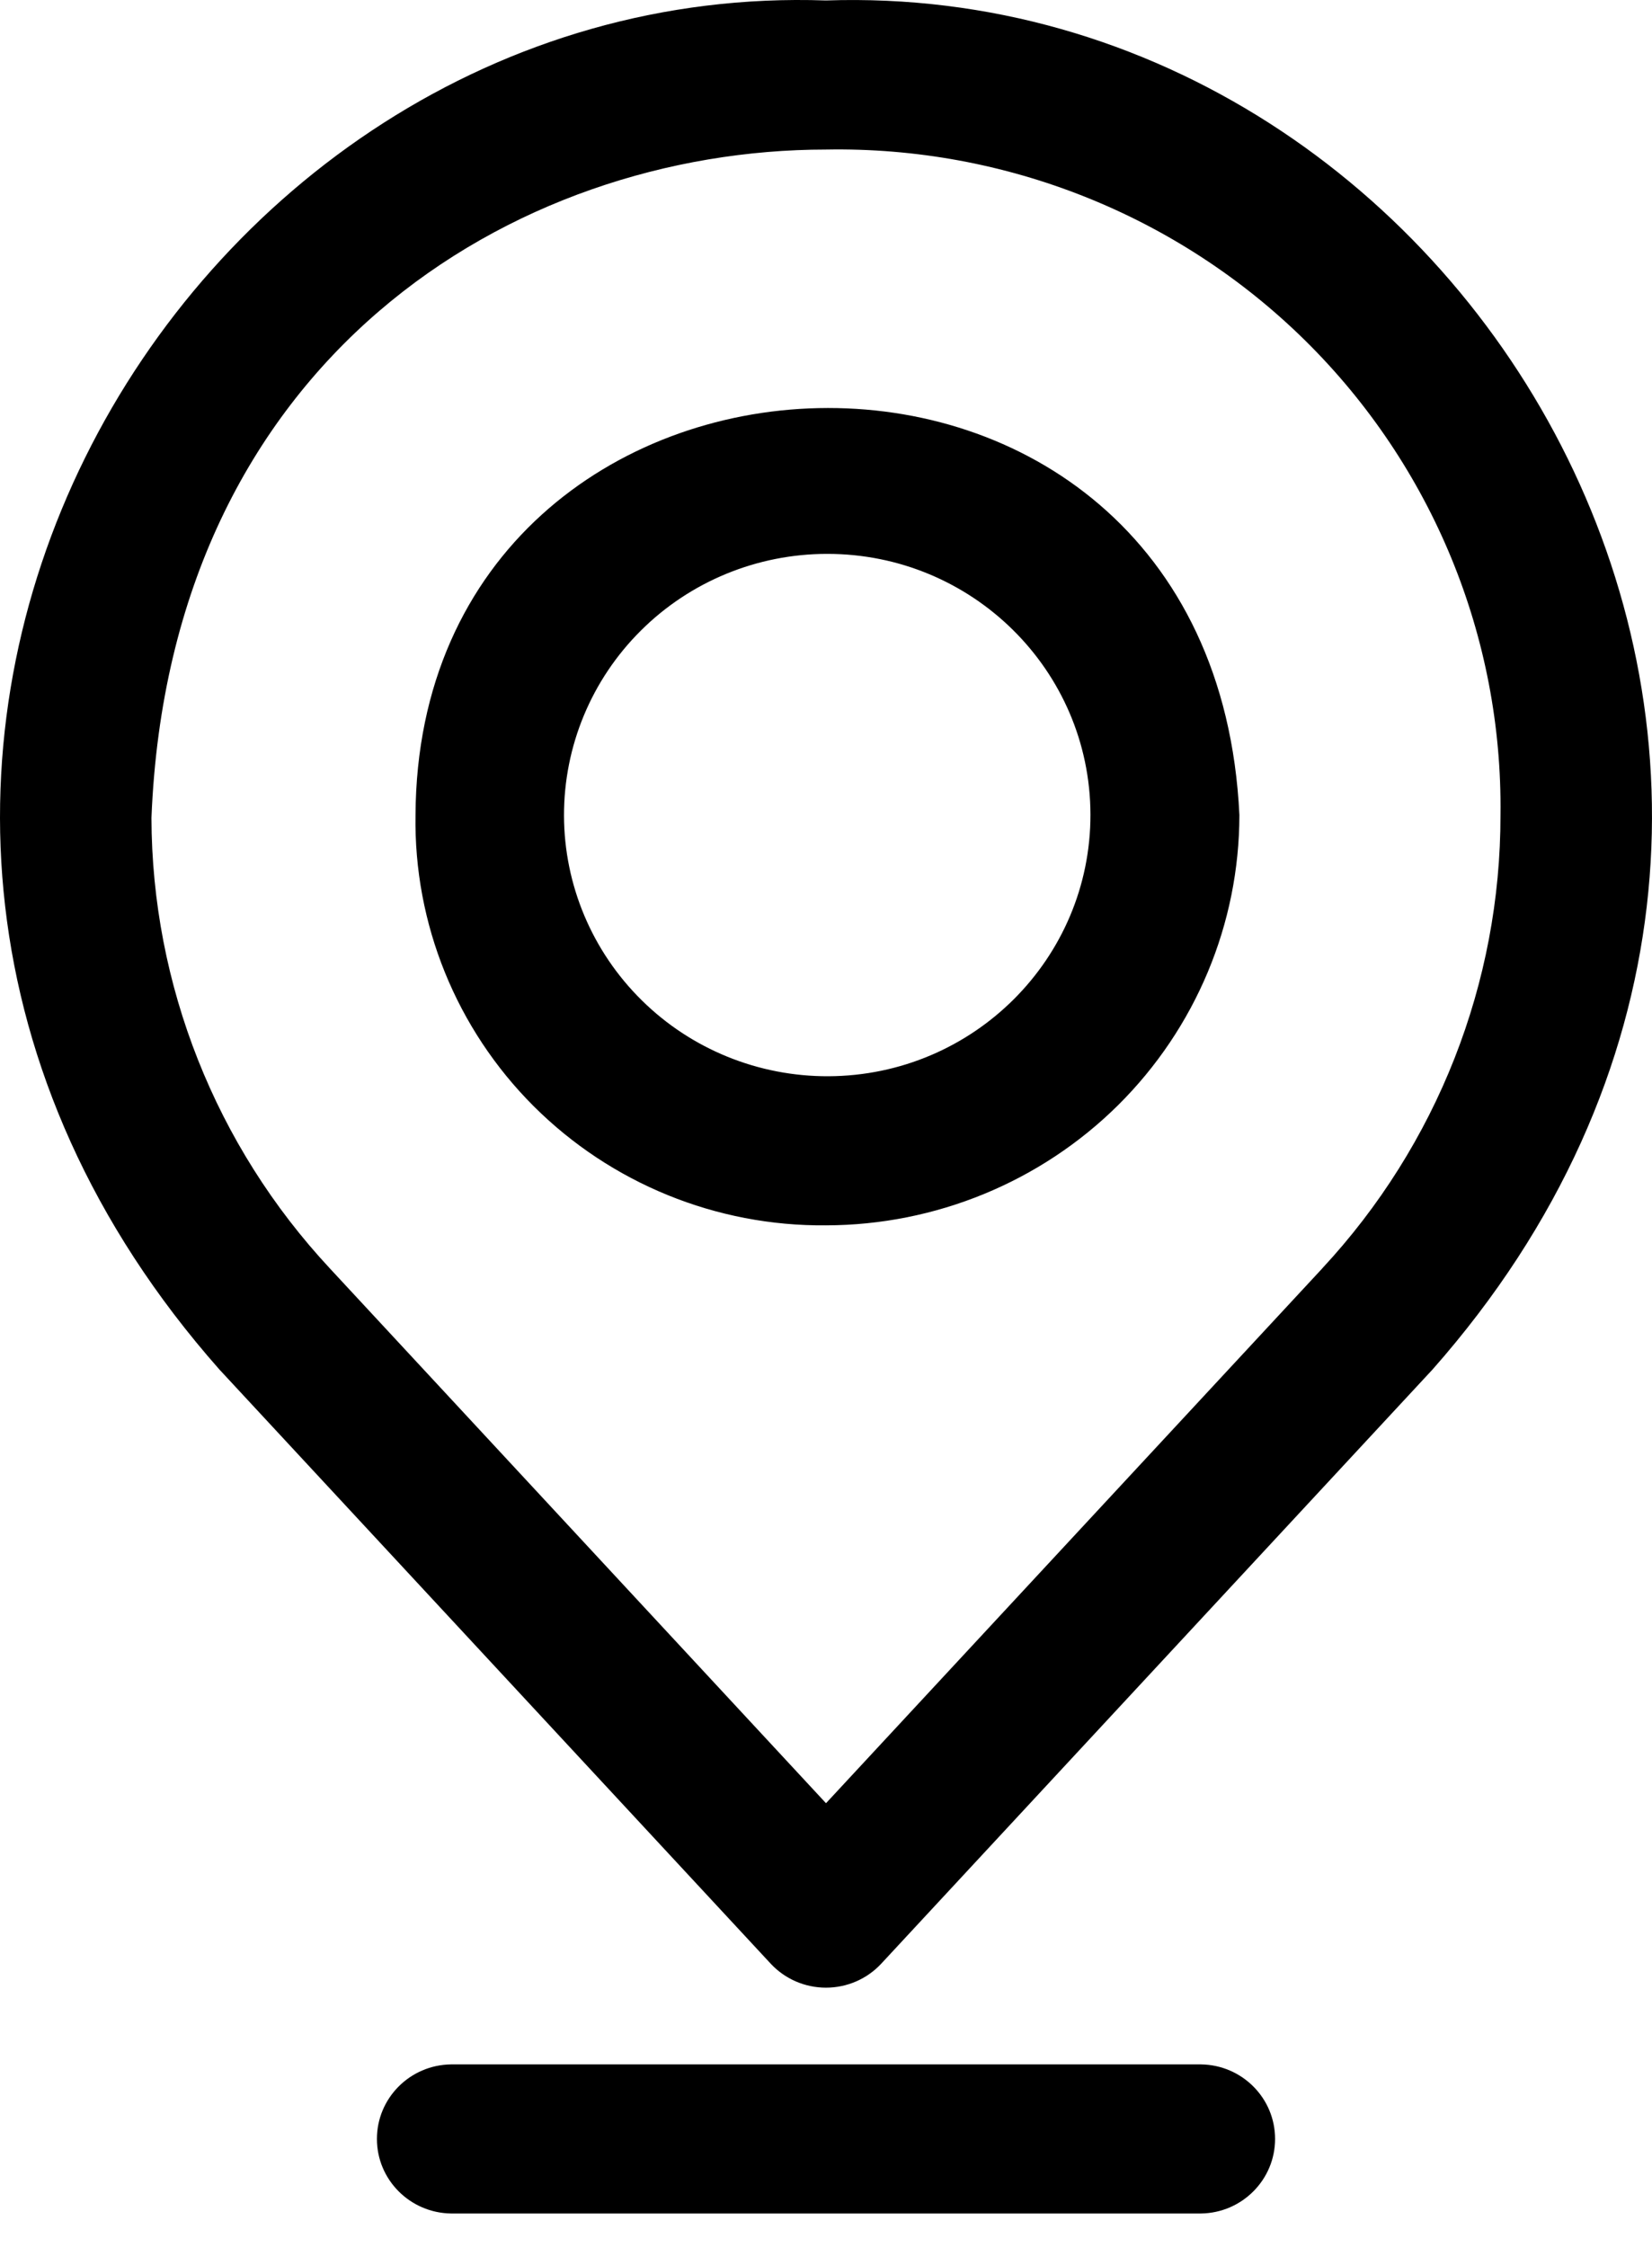 <svg width="25" height="34" viewBox="0 0 25 34" fill="none" xmlns="http://www.w3.org/2000/svg">
<path d="M18.176 33.493H6.824C6.203 33.483 5.704 32.981 5.704 32.365C5.704 31.748 6.203 31.246 6.824 31.237H18.176C18.797 31.246 19.296 31.748 19.296 32.365C19.296 32.981 18.797 33.484 18.176 33.493ZM12.5 30.076C12.182 30.076 11.879 29.945 11.663 29.713L3.319 20.721C-4.476 11.898 2.637 -0.337 12.498 0.007C22.41 -0.329 29.457 11.912 21.68 20.721L13.336 29.713C13.12 29.945 12.818 30.076 12.499 30.076H12.5ZM12.502 2.263C7.778 2.263 2.569 5.428 2.292 12.376V12.377C2.299 14.904 3.263 17.337 4.992 19.193L12.5 27.285L20.009 19.194V19.193C21.747 17.324 22.71 14.875 22.707 12.332C22.741 9.642 21.676 7.052 19.753 5.154C17.83 3.258 15.213 2.214 12.502 2.263ZM12.5 18.541C10.84 18.557 9.244 17.905 8.074 16.736C6.905 15.567 6.261 13.979 6.288 12.332C6.329 4.39 18.351 3.856 18.756 12.332C18.755 13.978 18.095 15.556 16.922 16.721C15.749 17.884 14.158 18.538 12.5 18.541ZM12.517 8.381C11.46 8.381 10.445 8.798 9.699 9.541C8.951 10.284 8.533 11.291 8.535 12.342C8.538 13.391 8.961 14.396 9.712 15.136C10.461 15.876 11.477 16.289 12.536 16.285C14.731 16.276 16.506 14.504 16.502 12.323C16.496 10.143 14.714 8.379 12.517 8.381Z" fill="black"/>
</svg>
